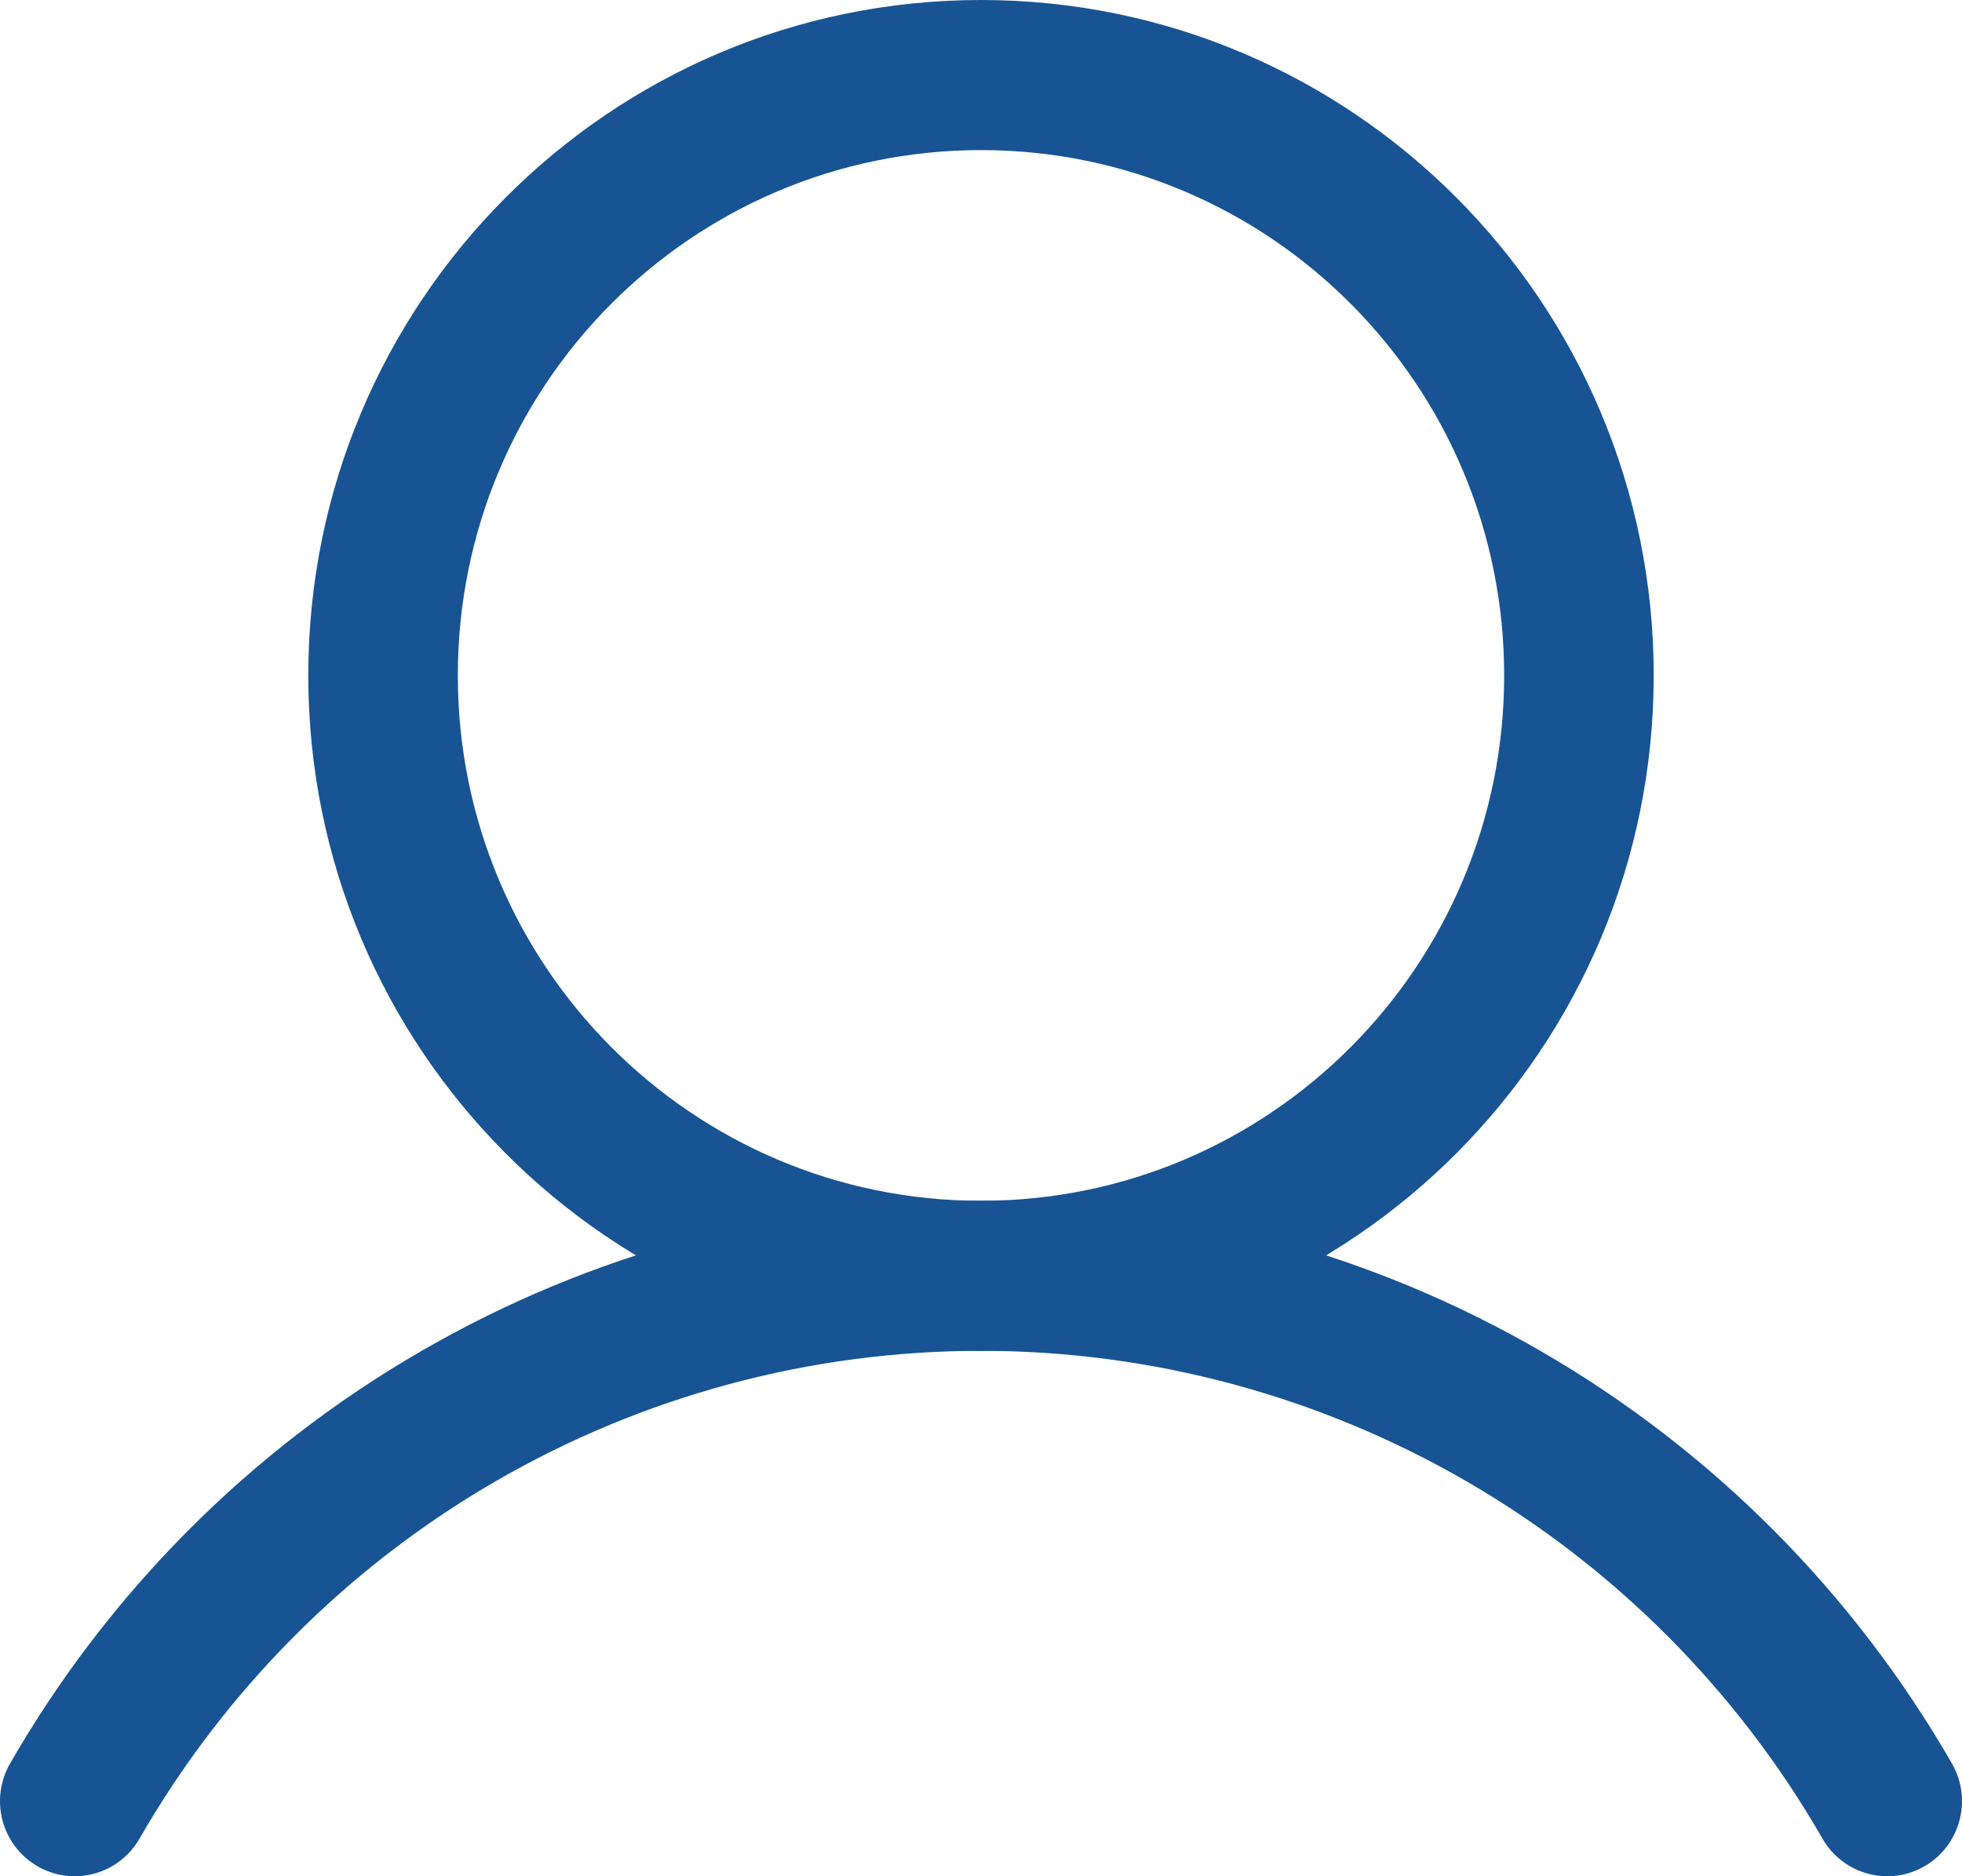 <svg width="23" height="22" viewBox="0 0 23 22" fill="none" xmlns="http://www.w3.org/2000/svg">
<path fill-rule="evenodd" clip-rule="evenodd" d="M11.5 1.76C8.113 1.76 5.367 4.518 5.367 7.92C5.367 11.322 8.113 14.08 11.5 14.08C14.887 14.08 17.633 11.322 17.633 7.92C17.633 4.518 14.887 1.76 11.5 1.76ZM3.614 7.92C3.614 3.546 7.145 0 11.5 0C15.855 0 19.386 3.546 19.386 7.92C19.386 12.294 15.855 15.84 11.5 15.84C7.145 15.84 3.614 12.294 3.614 7.92Z" fill="#185494"/>
<path fill-rule="evenodd" clip-rule="evenodd" d="M11.5 15.839C9.5 15.839 7.536 16.368 5.804 17.372C4.073 18.376 2.635 19.82 1.635 21.56C1.393 21.981 0.857 22.125 0.438 21.882C0.019 21.639 -0.124 21.101 0.117 20.68C1.271 18.673 2.93 17.006 4.928 15.848C6.926 14.689 9.193 14.079 11.5 14.079C13.807 14.079 16.074 14.689 18.072 15.848C20.07 17.006 21.729 18.673 22.883 20.68C23.124 21.101 22.981 21.639 22.562 21.882C22.143 22.125 21.607 21.981 21.365 21.56C20.365 19.82 18.927 18.376 17.196 17.372C15.464 16.368 13.5 15.839 11.5 15.839Z" fill="#185494"/>
</svg>
